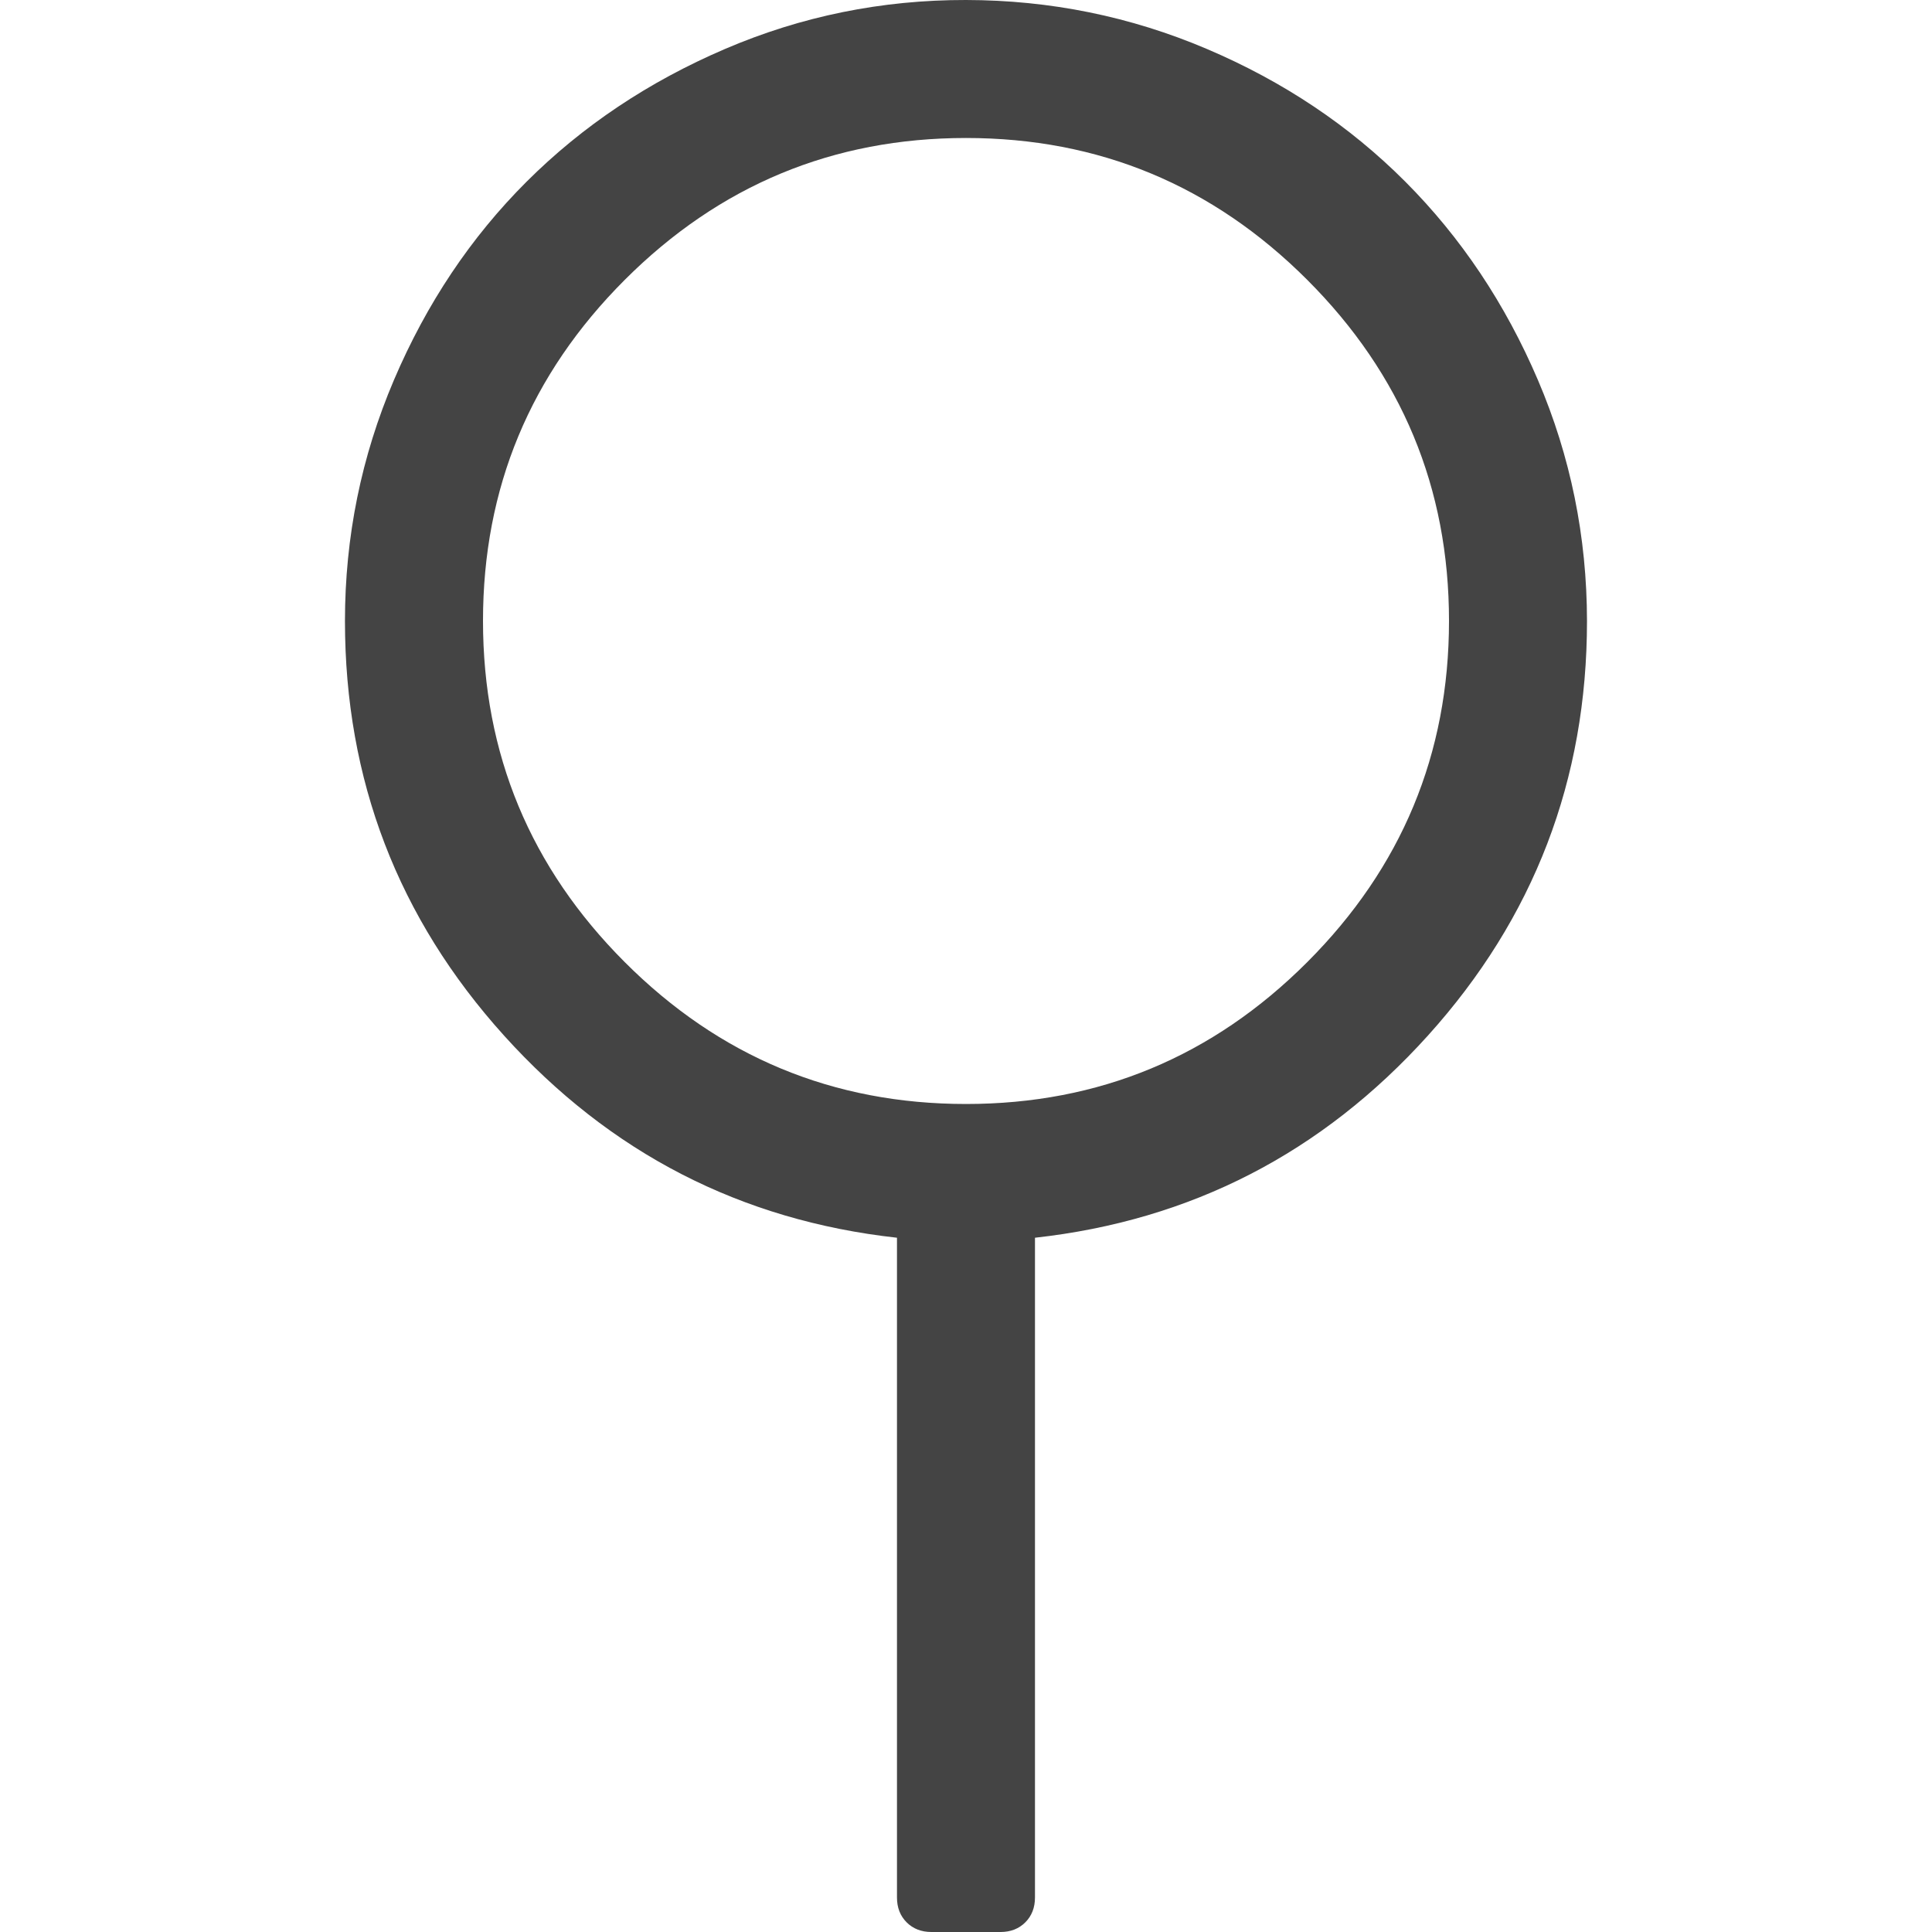 <?xml version="1.0"?><svg xmlns="http://www.w3.org/2000/svg" width="40" height="40" viewBox="0 0 40 40"><path fill="#444" d="m32.857 12.857q0 4.933-3.293 8.583t-8.136 4.186v13.66q0 0.314-0.2 0.514t-0.514 0.2h-1.429q-0.314 0-0.514-0.2t-0.2-0.514v-13.66q-4.843-0.536-8.136-4.186t-3.293-8.583q0-2.611 1.014-4.989t2.747-4.107 4.107-2.747 4.989-1.014 4.989 1.014 4.107 2.747 2.746 4.107 1.016 4.989z m-12.857 10q4.129 0 7.064-2.936t2.936-7.064-2.936-7.064-7.064-2.936-7.064 2.936-2.936 7.064 2.936 7.064 7.064 2.936z"></path></svg>